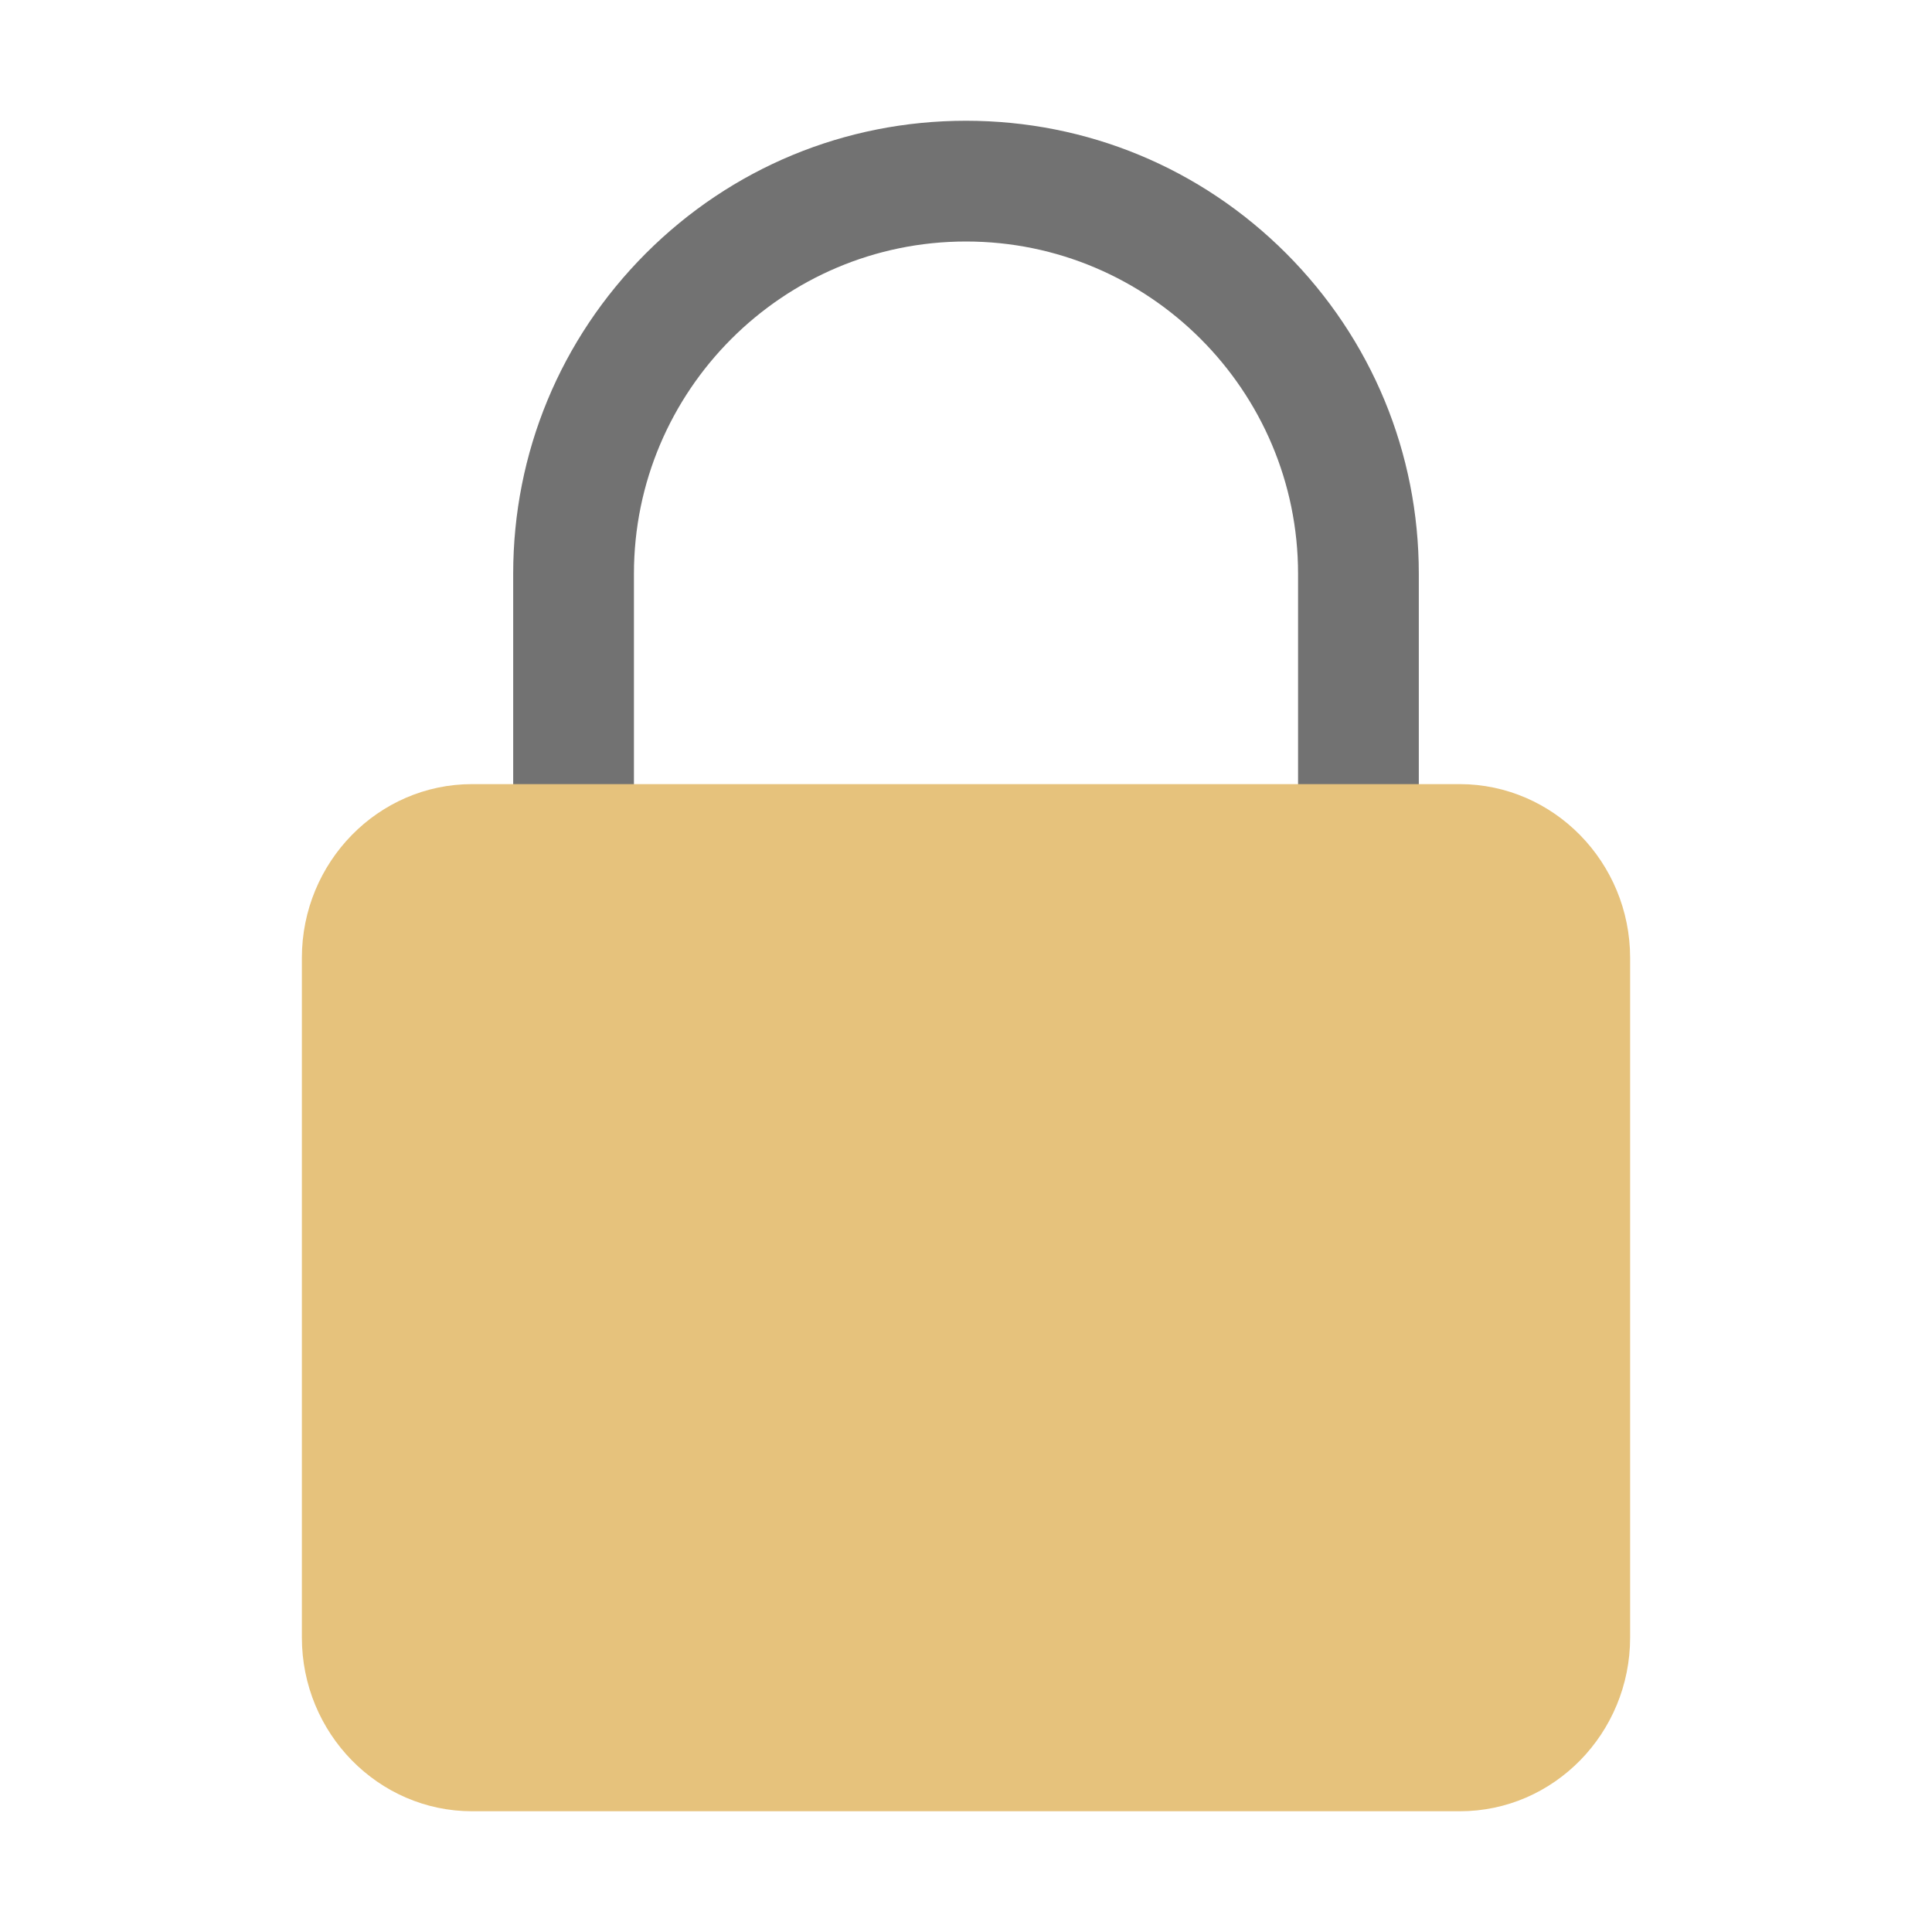<?xml version="1.0" standalone="no"?><!DOCTYPE svg PUBLIC "-//W3C//DTD SVG 1.1//EN" "http://www.w3.org/Graphics/SVG/1.1/DTD/svg11.dtd"><svg class="icon" width="200px" height="200.00px" viewBox="0 0 1024 1024" version="1.1" xmlns="http://www.w3.org/2000/svg"><path d="M752 419.2h-64V304.1C688 207 609 128 512 128s-176 79-176 176.1v115.1h-64V304.1c0-64.1 25-124.4 70.3-169.8C387.6 89 447.9 64 512 64s124.4 25 169.7 70.3C727 179.7 752 240 752 304.1v115.1z" fill="#727272" /><path d="M864 507.7v360.2c0 50.8-40.5 92.1-90.2 92.1H250.2c-49.7 0-90.2-41.3-90.2-92.1V507.7c0-50.8 40.5-92.1 90.2-92.1h523.6c49.7 0.1 90.2 41.4 90.2 92.1z" fill="#E6C27C" /></svg>
